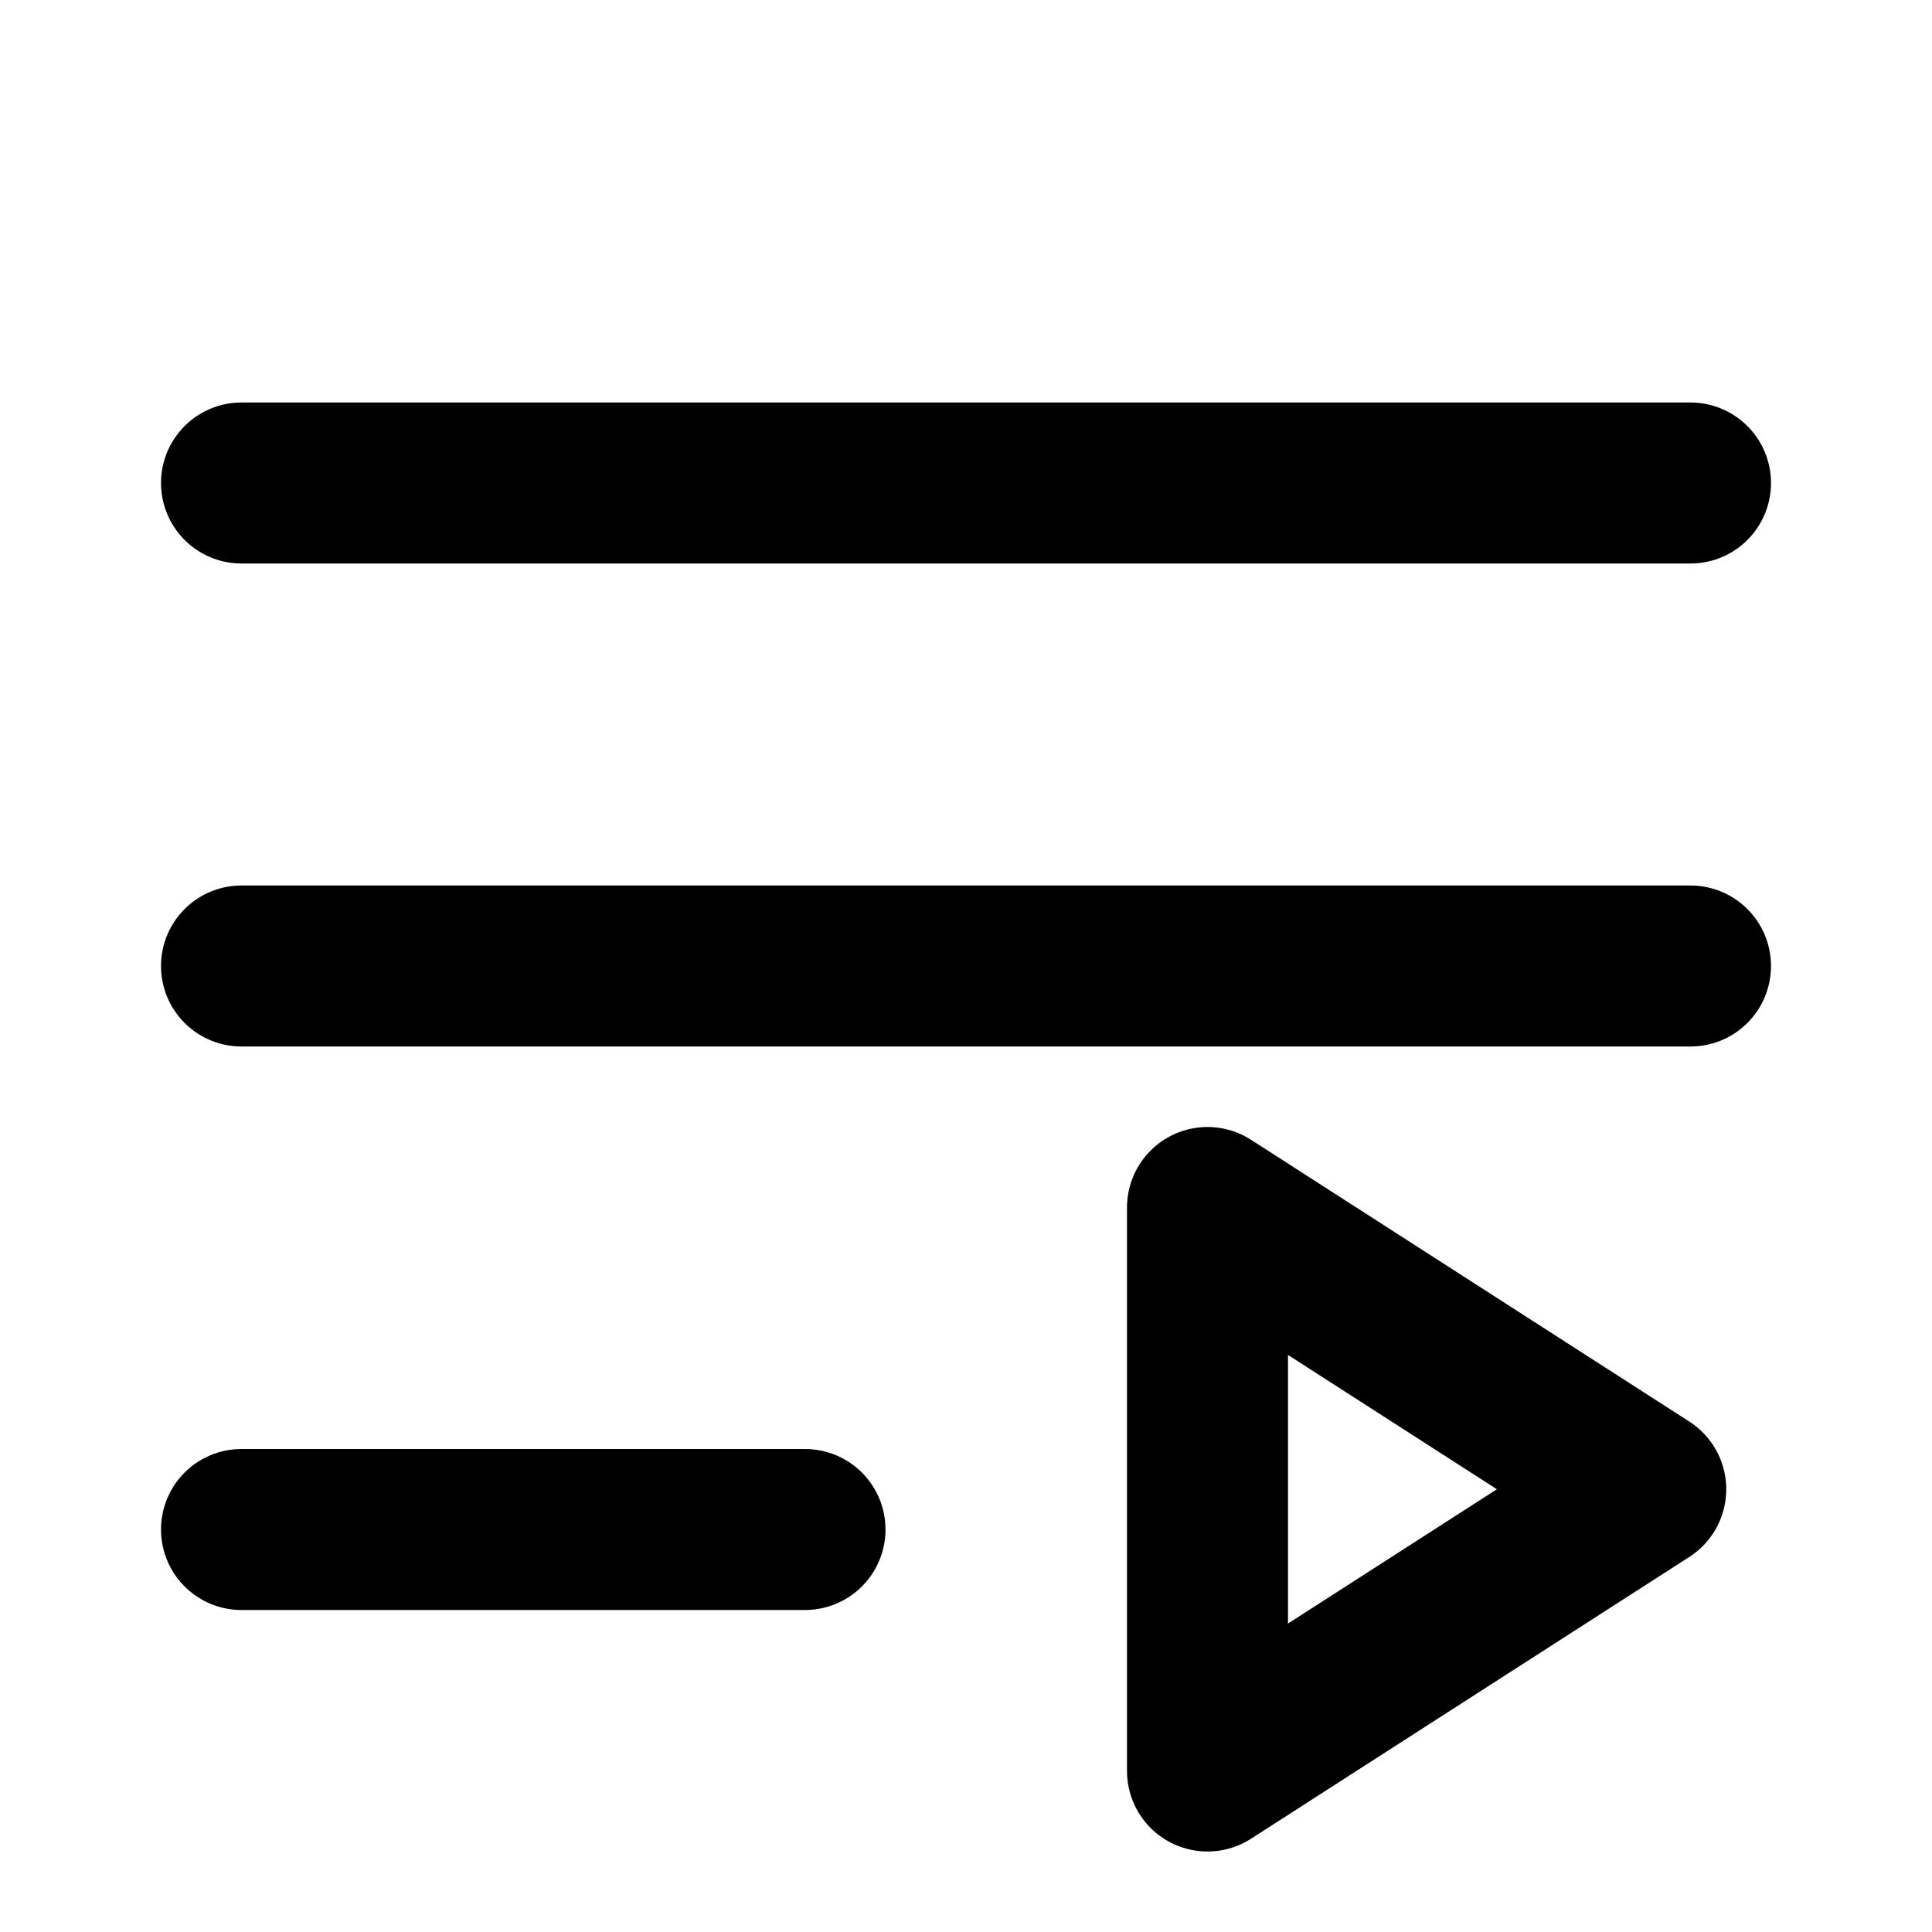 <svg width="24" height="24" viewBox="0 0 24 24" fill="none" xmlns="http://www.w3.org/2000/svg">
<path d="M3 12H21M3 6H21M3 19H10M15 15L20.444 18.5L15 22V15Z" stroke="black" stroke-width="2" stroke-linecap="round" stroke-linejoin="round"/>
</svg>

